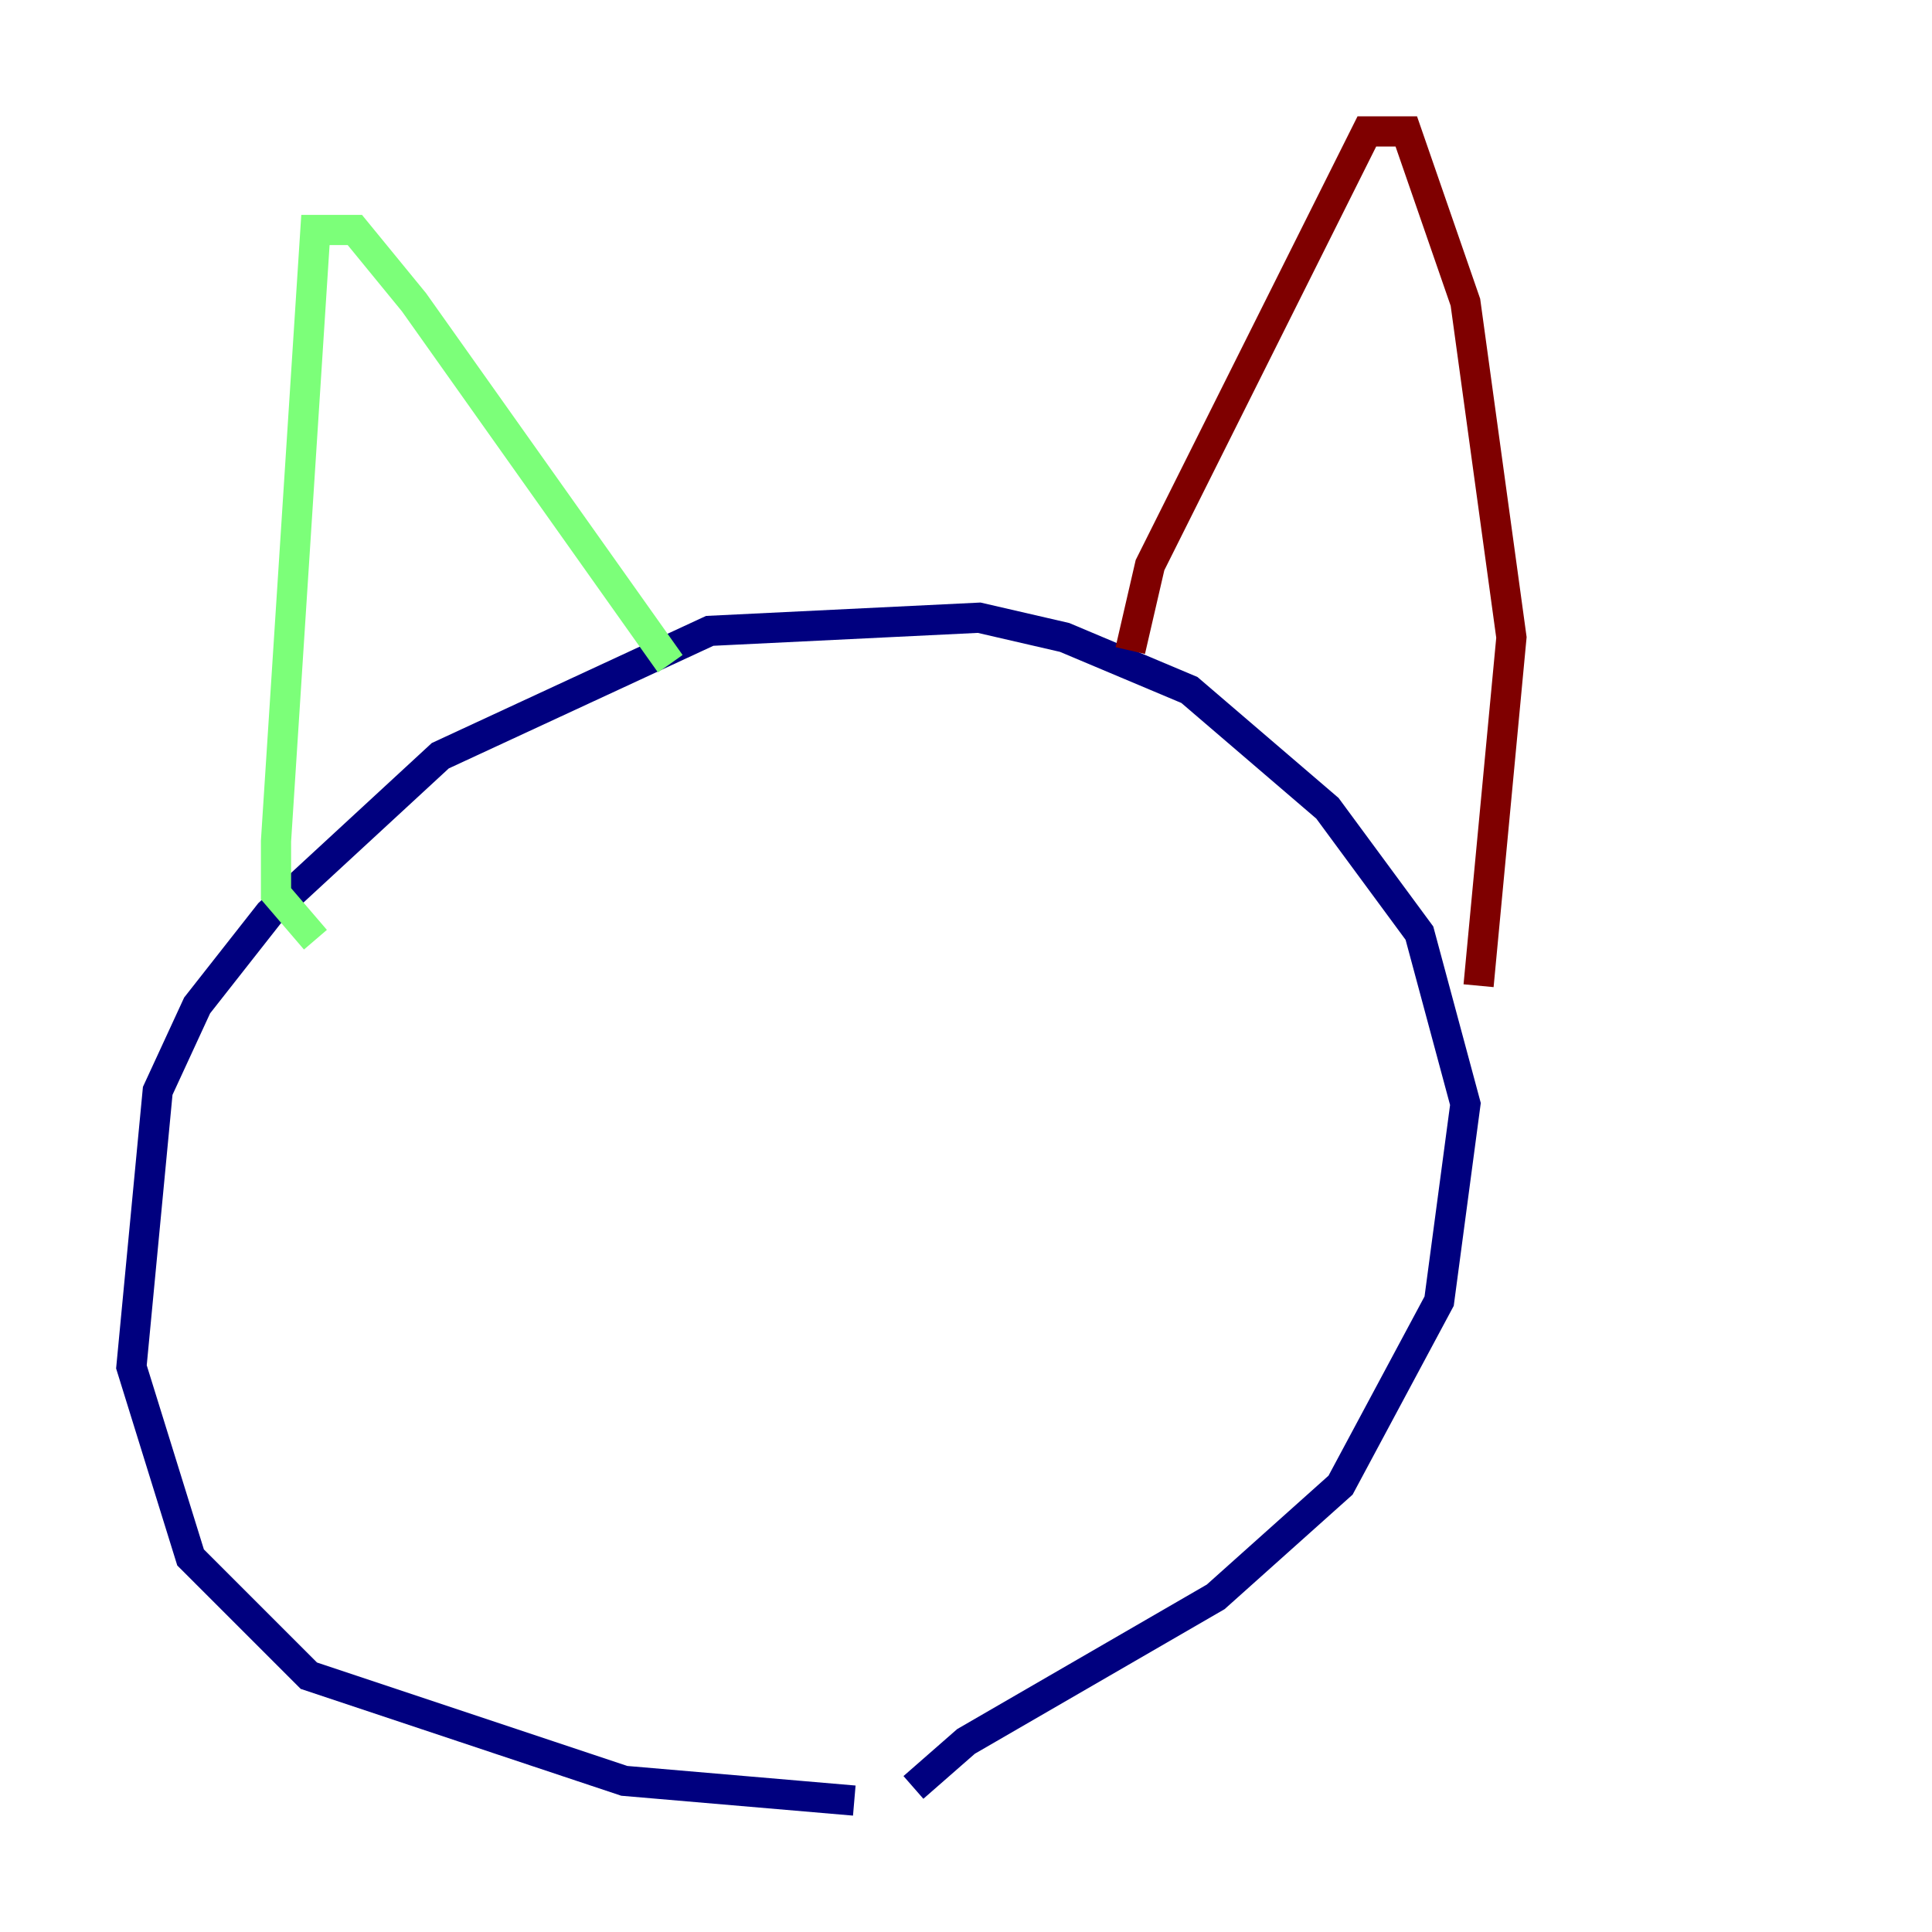 <?xml version="1.0" encoding="utf-8" ?>
<svg baseProfile="tiny" height="128" version="1.2" viewBox="0,0,128,128" width="128" xmlns="http://www.w3.org/2000/svg" xmlns:ev="http://www.w3.org/2001/xml-events" xmlns:xlink="http://www.w3.org/1999/xlink"><defs /><polyline fill="none" points="56.599,119.293 41.361,117.986 20.463,111.02 12.626,103.184 8.707,90.558 10.449,72.272 13.061,66.612 17.85,60.517 29.17,50.068 47.02,41.796 64.871,40.925 70.531,42.231 78.803,45.714 87.946,53.551 94.041,61.823 97.088,73.143 95.347,86.204 88.816,98.395 80.544,105.796 64.0,115.374 60.517,118.422" stroke="#00007f" stroke-width="2" /><polyline fill="none" points="20.898,62.258 18.286,59.211 18.286,55.728 20.898,15.238 23.51,15.238 27.429,20.027 44.408,43.973" stroke="#7cff79" stroke-width="2" /><polyline fill="none" points="74.884,43.102 76.191,37.442 90.558,8.707 93.17,8.707 97.088,20.027 100.136,42.231 97.959,65.306" stroke="#7f0000" stroke-width="2" /></svg>